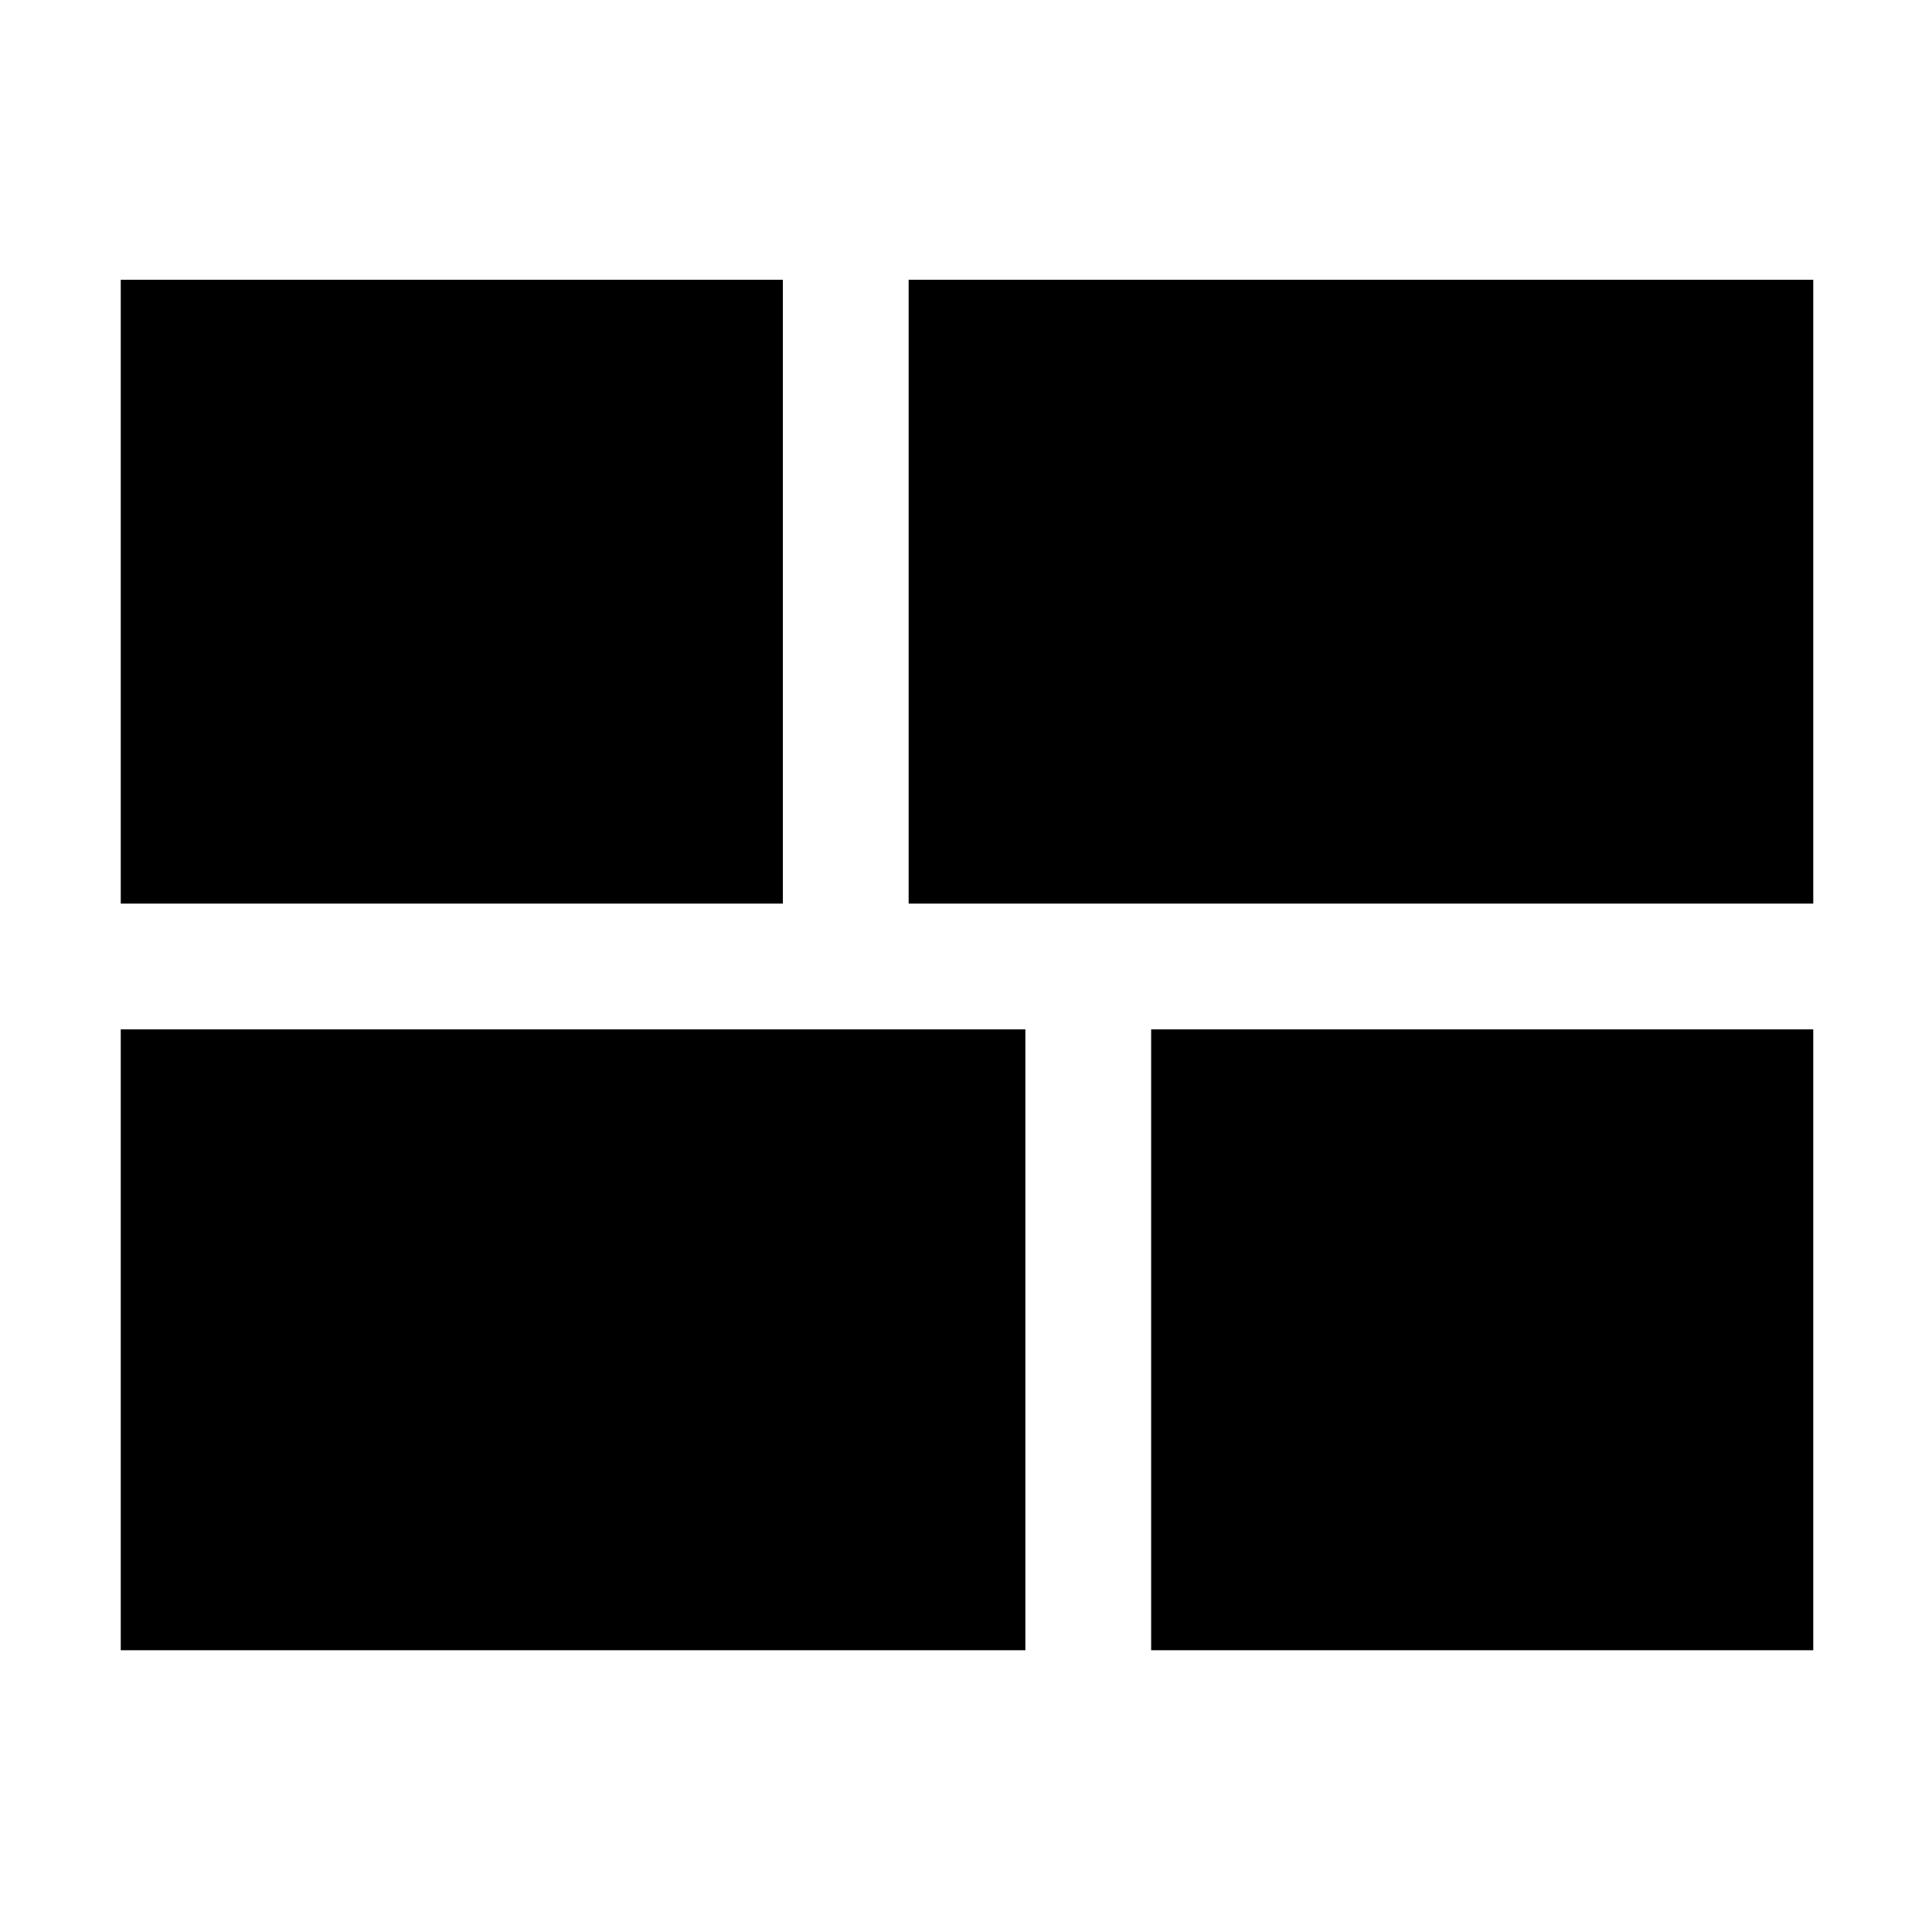 <svg xmlns="http://www.w3.org/2000/svg" height="48" viewBox="0 -960 960 960" width="48"><path d="M572-140v-308.5h329V-140H572ZM451.5-511v-310H901v310H451.5ZM60-140v-308.5h449.5V-140H60Zm0-371v-310h329v310H60Z"/></svg>
